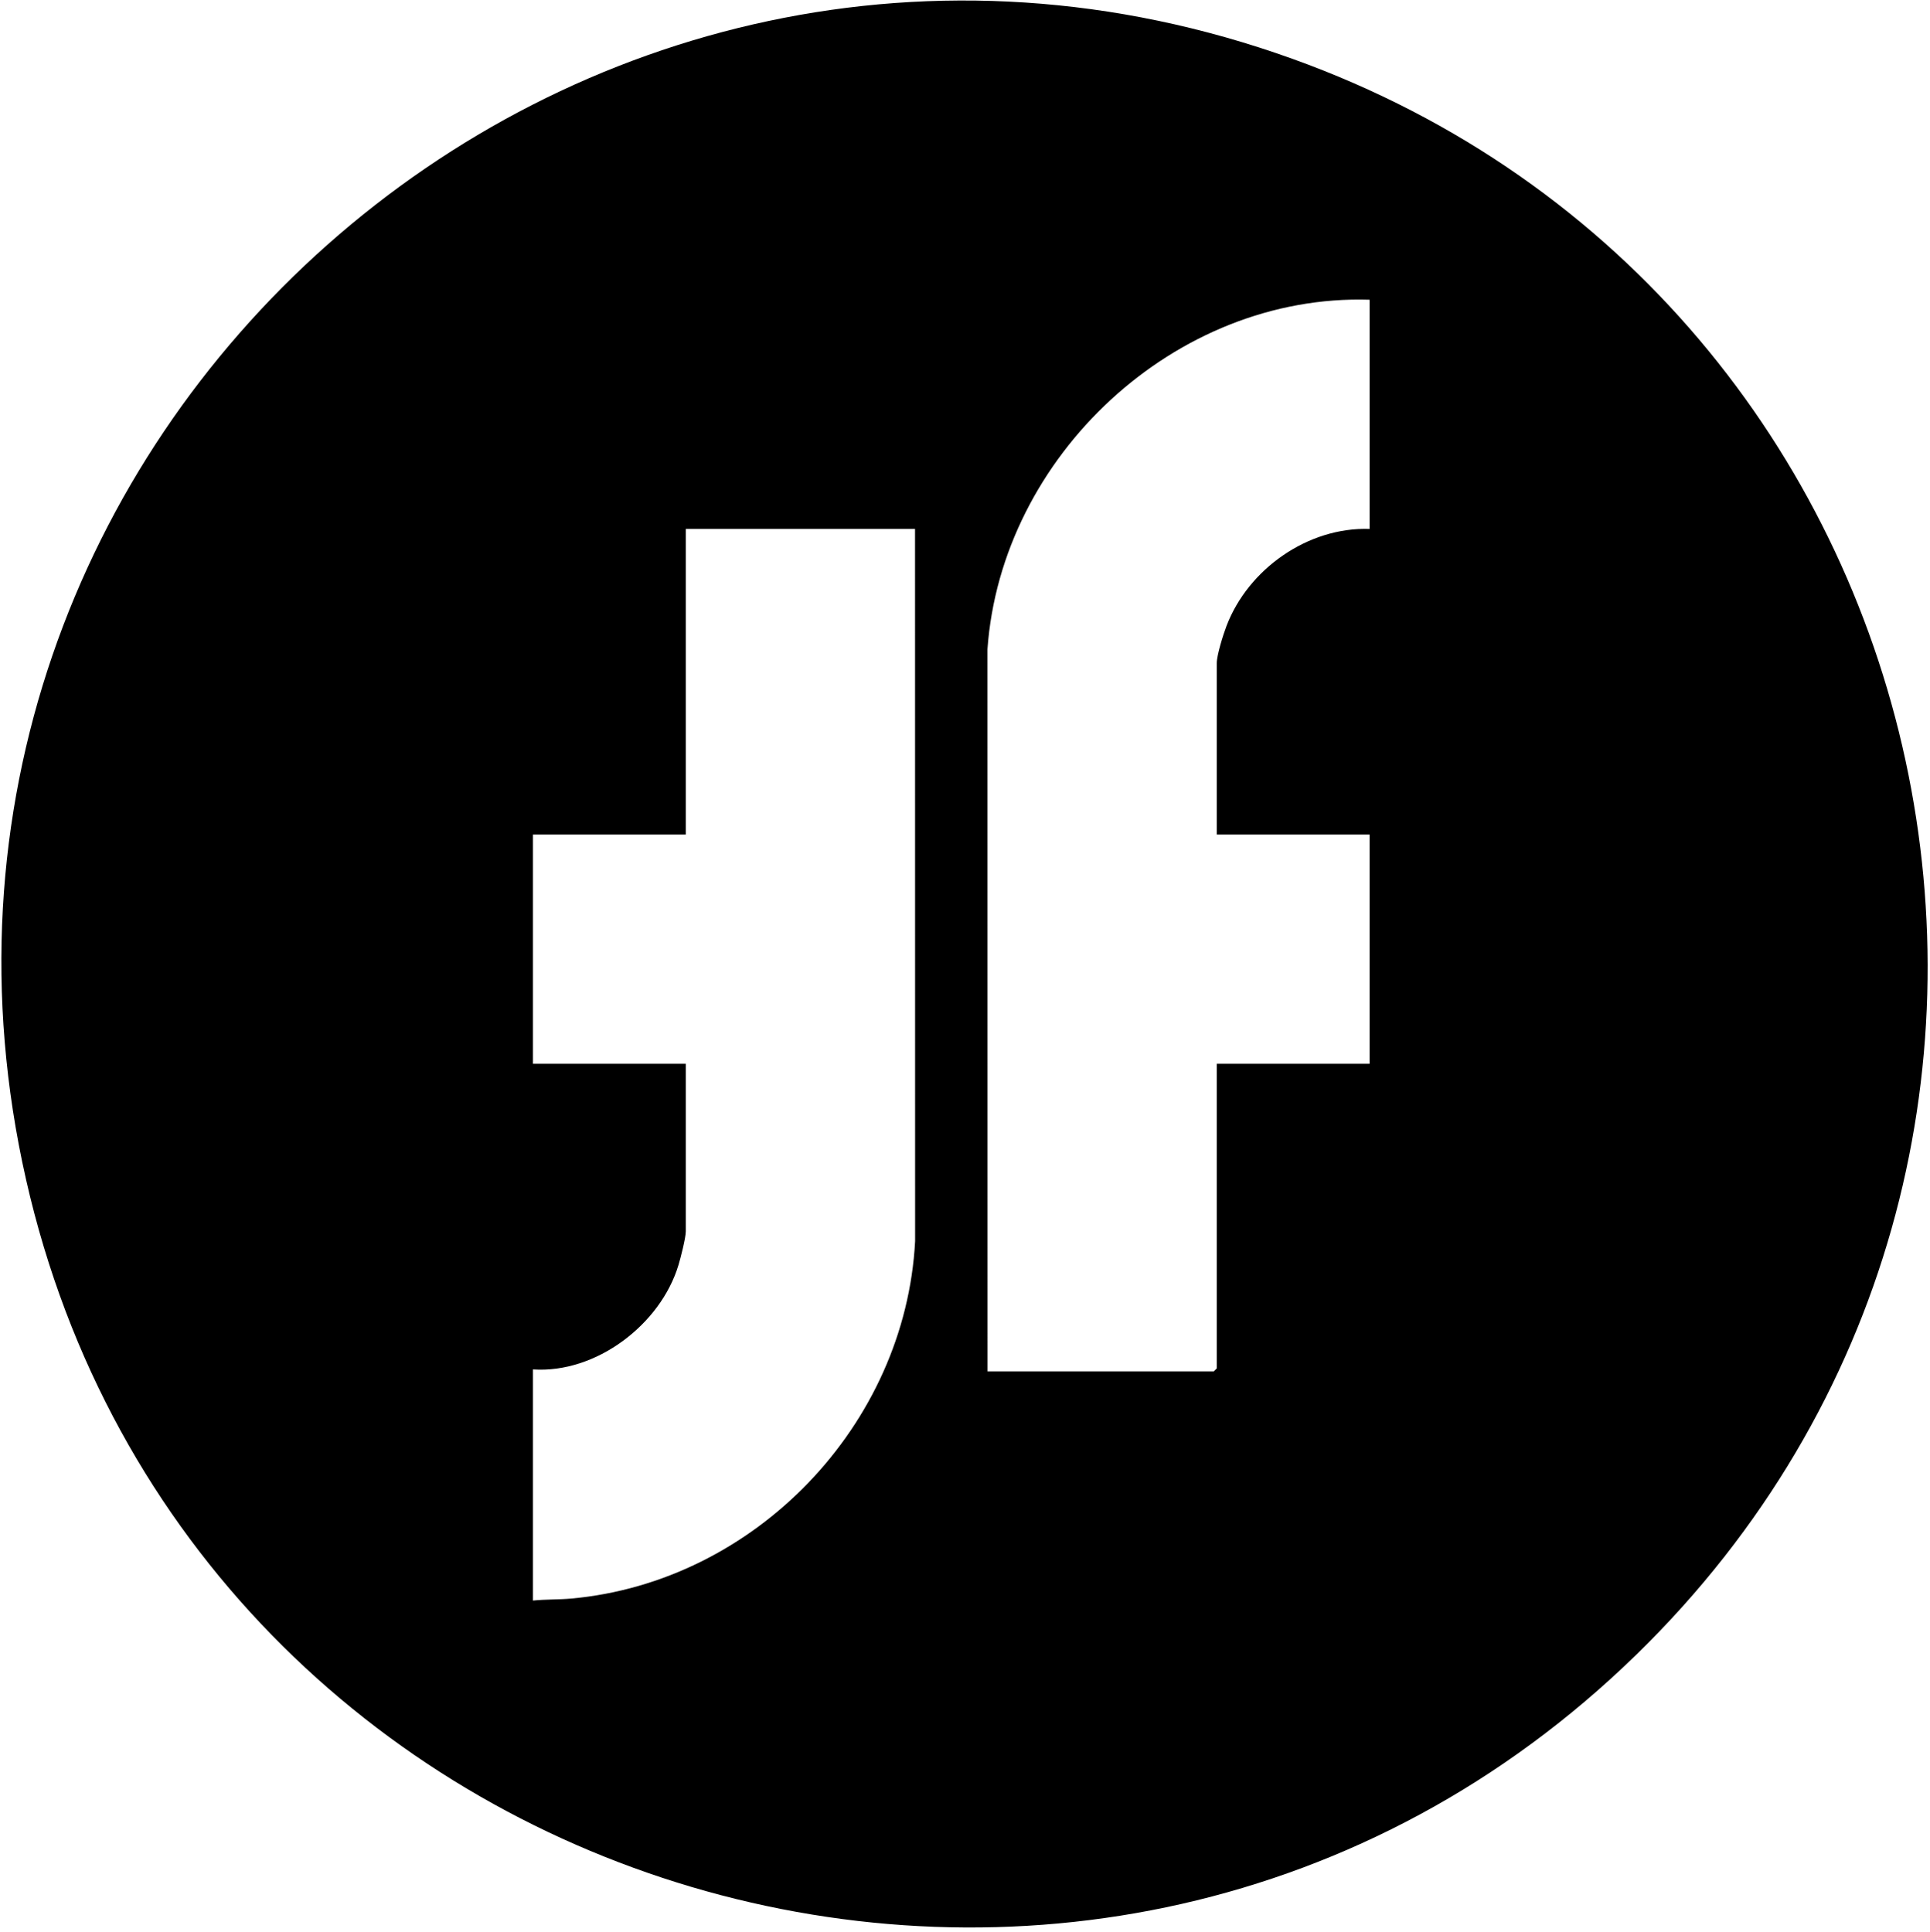 <?xml version="1.0" encoding="UTF-8"?>
<svg id="Ebene_1" data-name="Ebene 1" xmlns="http://www.w3.org/2000/svg" viewBox="0 0 985 986">
  <path d="M835.37,844.38C560.96,1112.27,97.6,974.14,13.31,602.19-72.4,223.95,293.73-101.53,659.52,29.98c340.26,122.34,435.62,560.82,175.86,814.4ZM699,153c-99.34-3.18-188.09,80.06-195.04,178.46l.04,368.54h115.5l1.5-1.5v-155.5h78v-117h-78v-87.5c0-4.2,3.33-14.7,4.98-19.02,11.09-29,41.54-50.55,73.02-49.48v-117ZM467,270h-117v156h-78v117h78v85.5c0,3.33-2.62,13.56-3.74,17.26-9.16,30.34-42.07,55.43-74.26,53.24v118c6.32-.66,13.27-.45,19.49-1.01,93.73-8.46,170.57-88.38,175.55-182.45l-.04-363.54Z"/>
</svg>